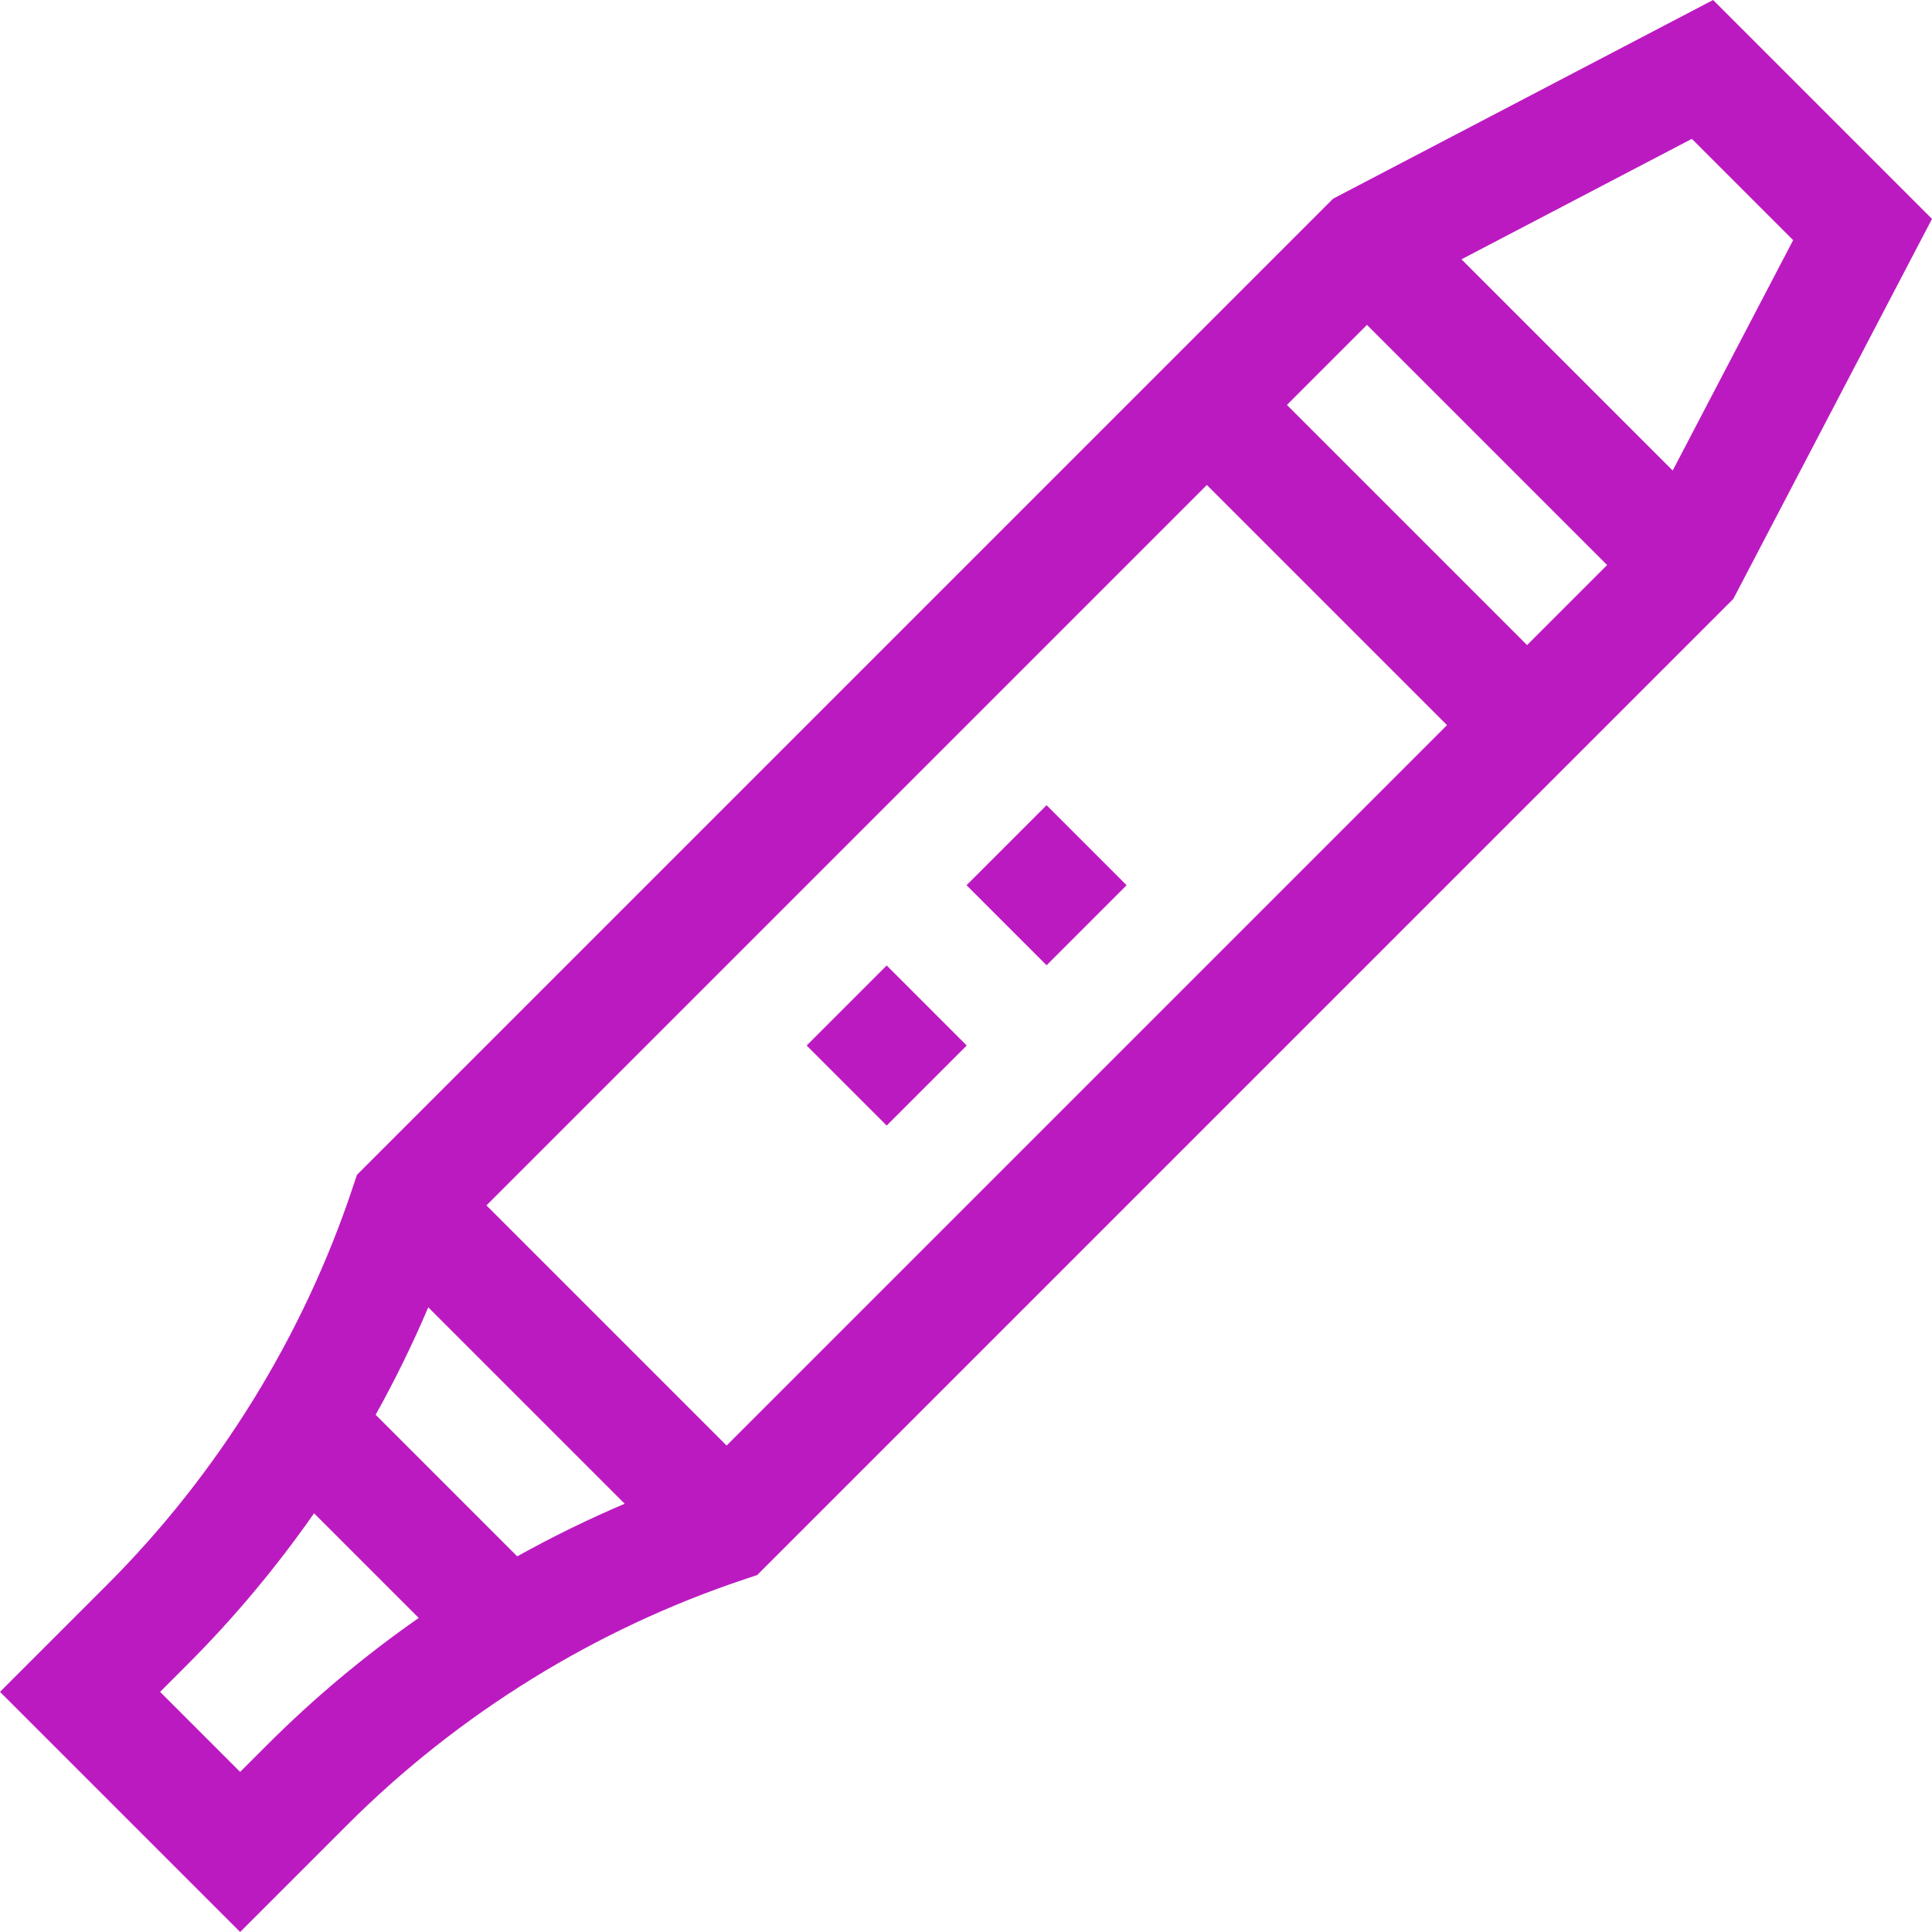 <?xml version="1.0"?>
<svg xmlns="http://www.w3.org/2000/svg" xmlns:xlink="http://www.w3.org/1999/xlink" xmlns:svgjs="http://svgjs.com/svgjs" version="1.1" width="512" height="512" x="0" y="0" viewBox="0 0 512.001 512.001" style="enable-background:new 0 0 512 512" xml:space="preserve"><g>
<g xmlns="http://www.w3.org/2000/svg">
	<rect x="262.409" y="219.592" transform="matrix(0.707 -0.707 0.707 0.707 -84.631 264.868)" width="30" height="30" fill="#bc1ac1" data-original="#000000" style=""/>
	<rect x="219.982" y="262.019" transform="matrix(-0.707 -0.707 0.707 -0.707 205.262 639.059)" width="30" height="30" fill="#bc1ac1" data-original="#000000" style=""/>
	<path d="M453.991,0L353.277,52.658L94.592,311.343l-1.12,3.359c-13.145,39.436-35.629,75.816-65.023,105.21L0,448.361l63.64,63.64   l28.448-28.449c29.394-29.394,65.774-51.878,105.21-65.023l3.359-1.12l258.686-258.685L512.001,58.01L453.991,0z M165.551,398.506   c-9.729,4.139-19.24,8.798-28.484,13.943l-37.516-37.515c5.145-9.244,9.804-18.755,13.943-28.484L165.551,398.506z    M128.916,319.445l190.919-190.919l63.64,63.64L192.556,383.085L128.916,319.445z M341.048,107.313L362.261,86.1l63.64,63.64   l-21.214,21.213L341.048,107.313z M70.875,462.339l-7.235,7.235l-21.213-21.213l7.235-7.235   c12.333-12.333,23.567-25.777,33.566-40.089l27.737,27.737C96.653,438.772,83.209,450.006,70.875,462.339z M443.282,124.695   l-55.976-55.976l61.055-31.922l26.843,26.843L443.282,124.695z" fill="#bc1ac1" data-original="#000000" style=""/>
</g>















</g></svg>
